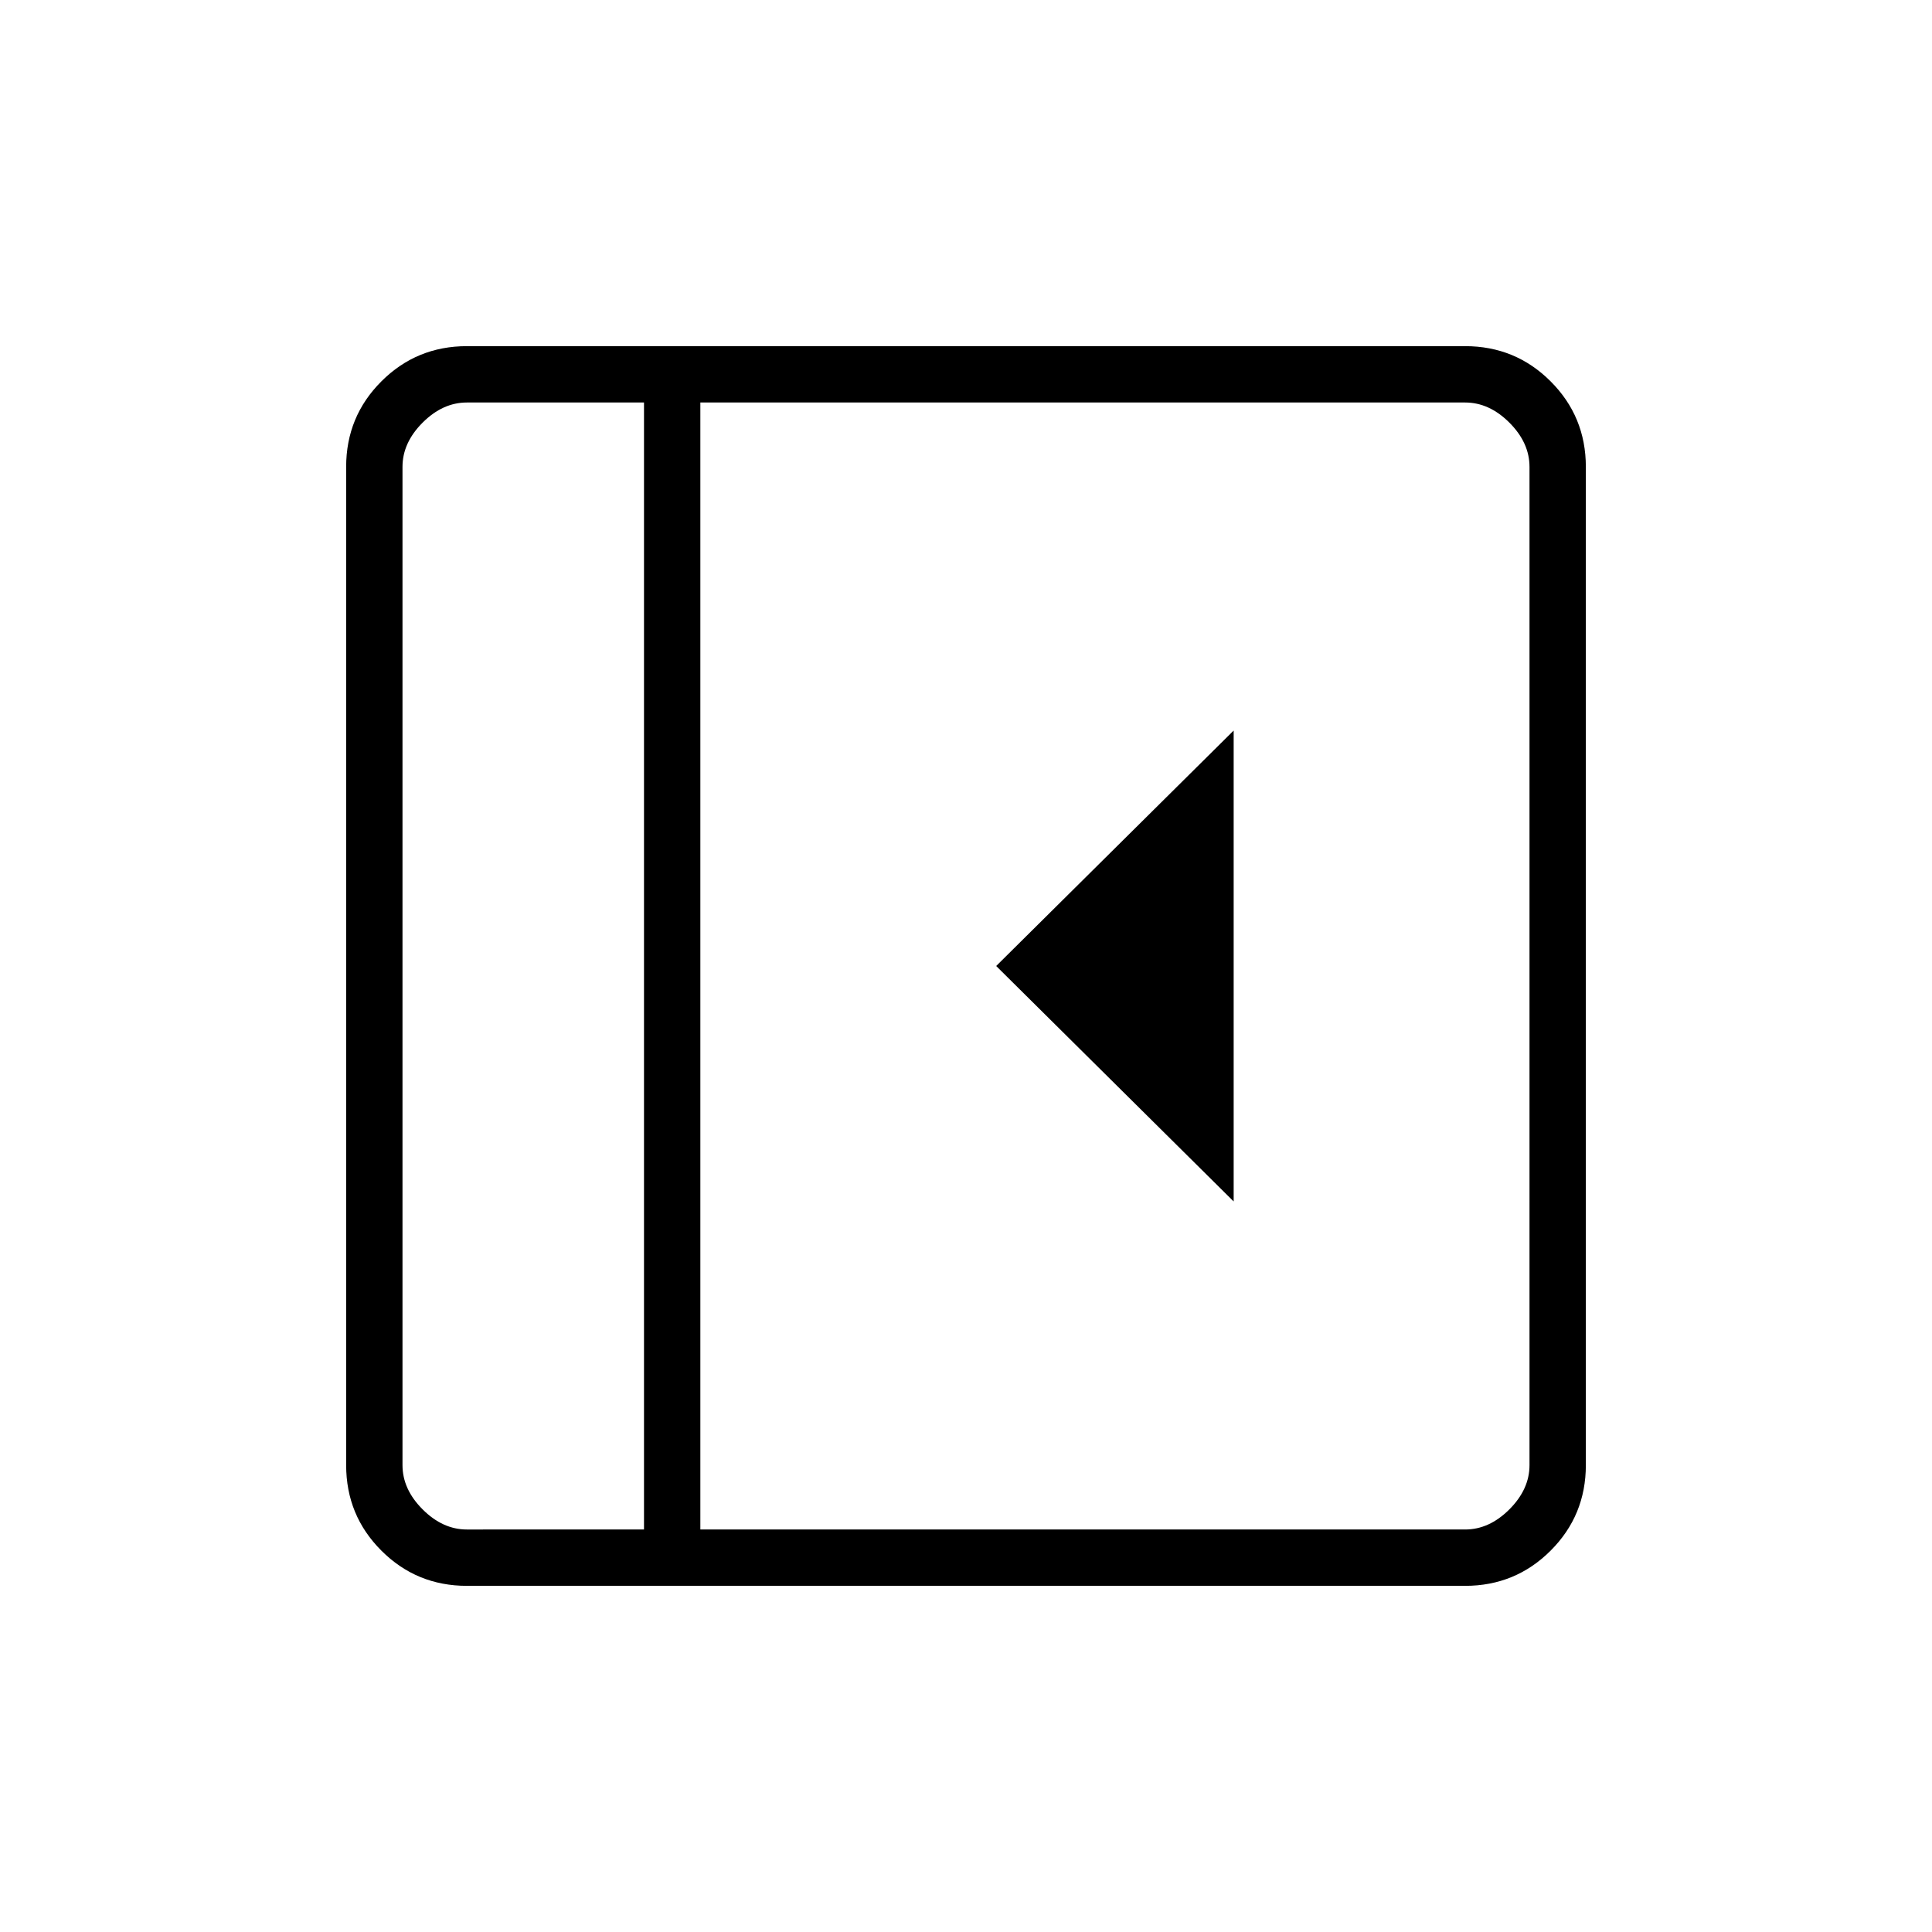<svg xmlns="http://www.w3.org/2000/svg" height="24" viewBox="0 96 960 960" width="24"><path d="M613 693V459L495 576l118 117ZM232 884q-25 0-42.5-17.5T172 824V328q0-25 17.5-42.5T232 268h496q25 0 42.5 17.5T788 328v496q0 25-17.5 42.5T728 884H232Zm88-28V296h-88q-12 0-22 10t-10 22v496q0 12 10 22t22 10h88Zm28 0h380q12 0 22-10t10-22V328q0-12-10-22t-22-10H348v560Zm-28 0H200h120Z"/></svg>